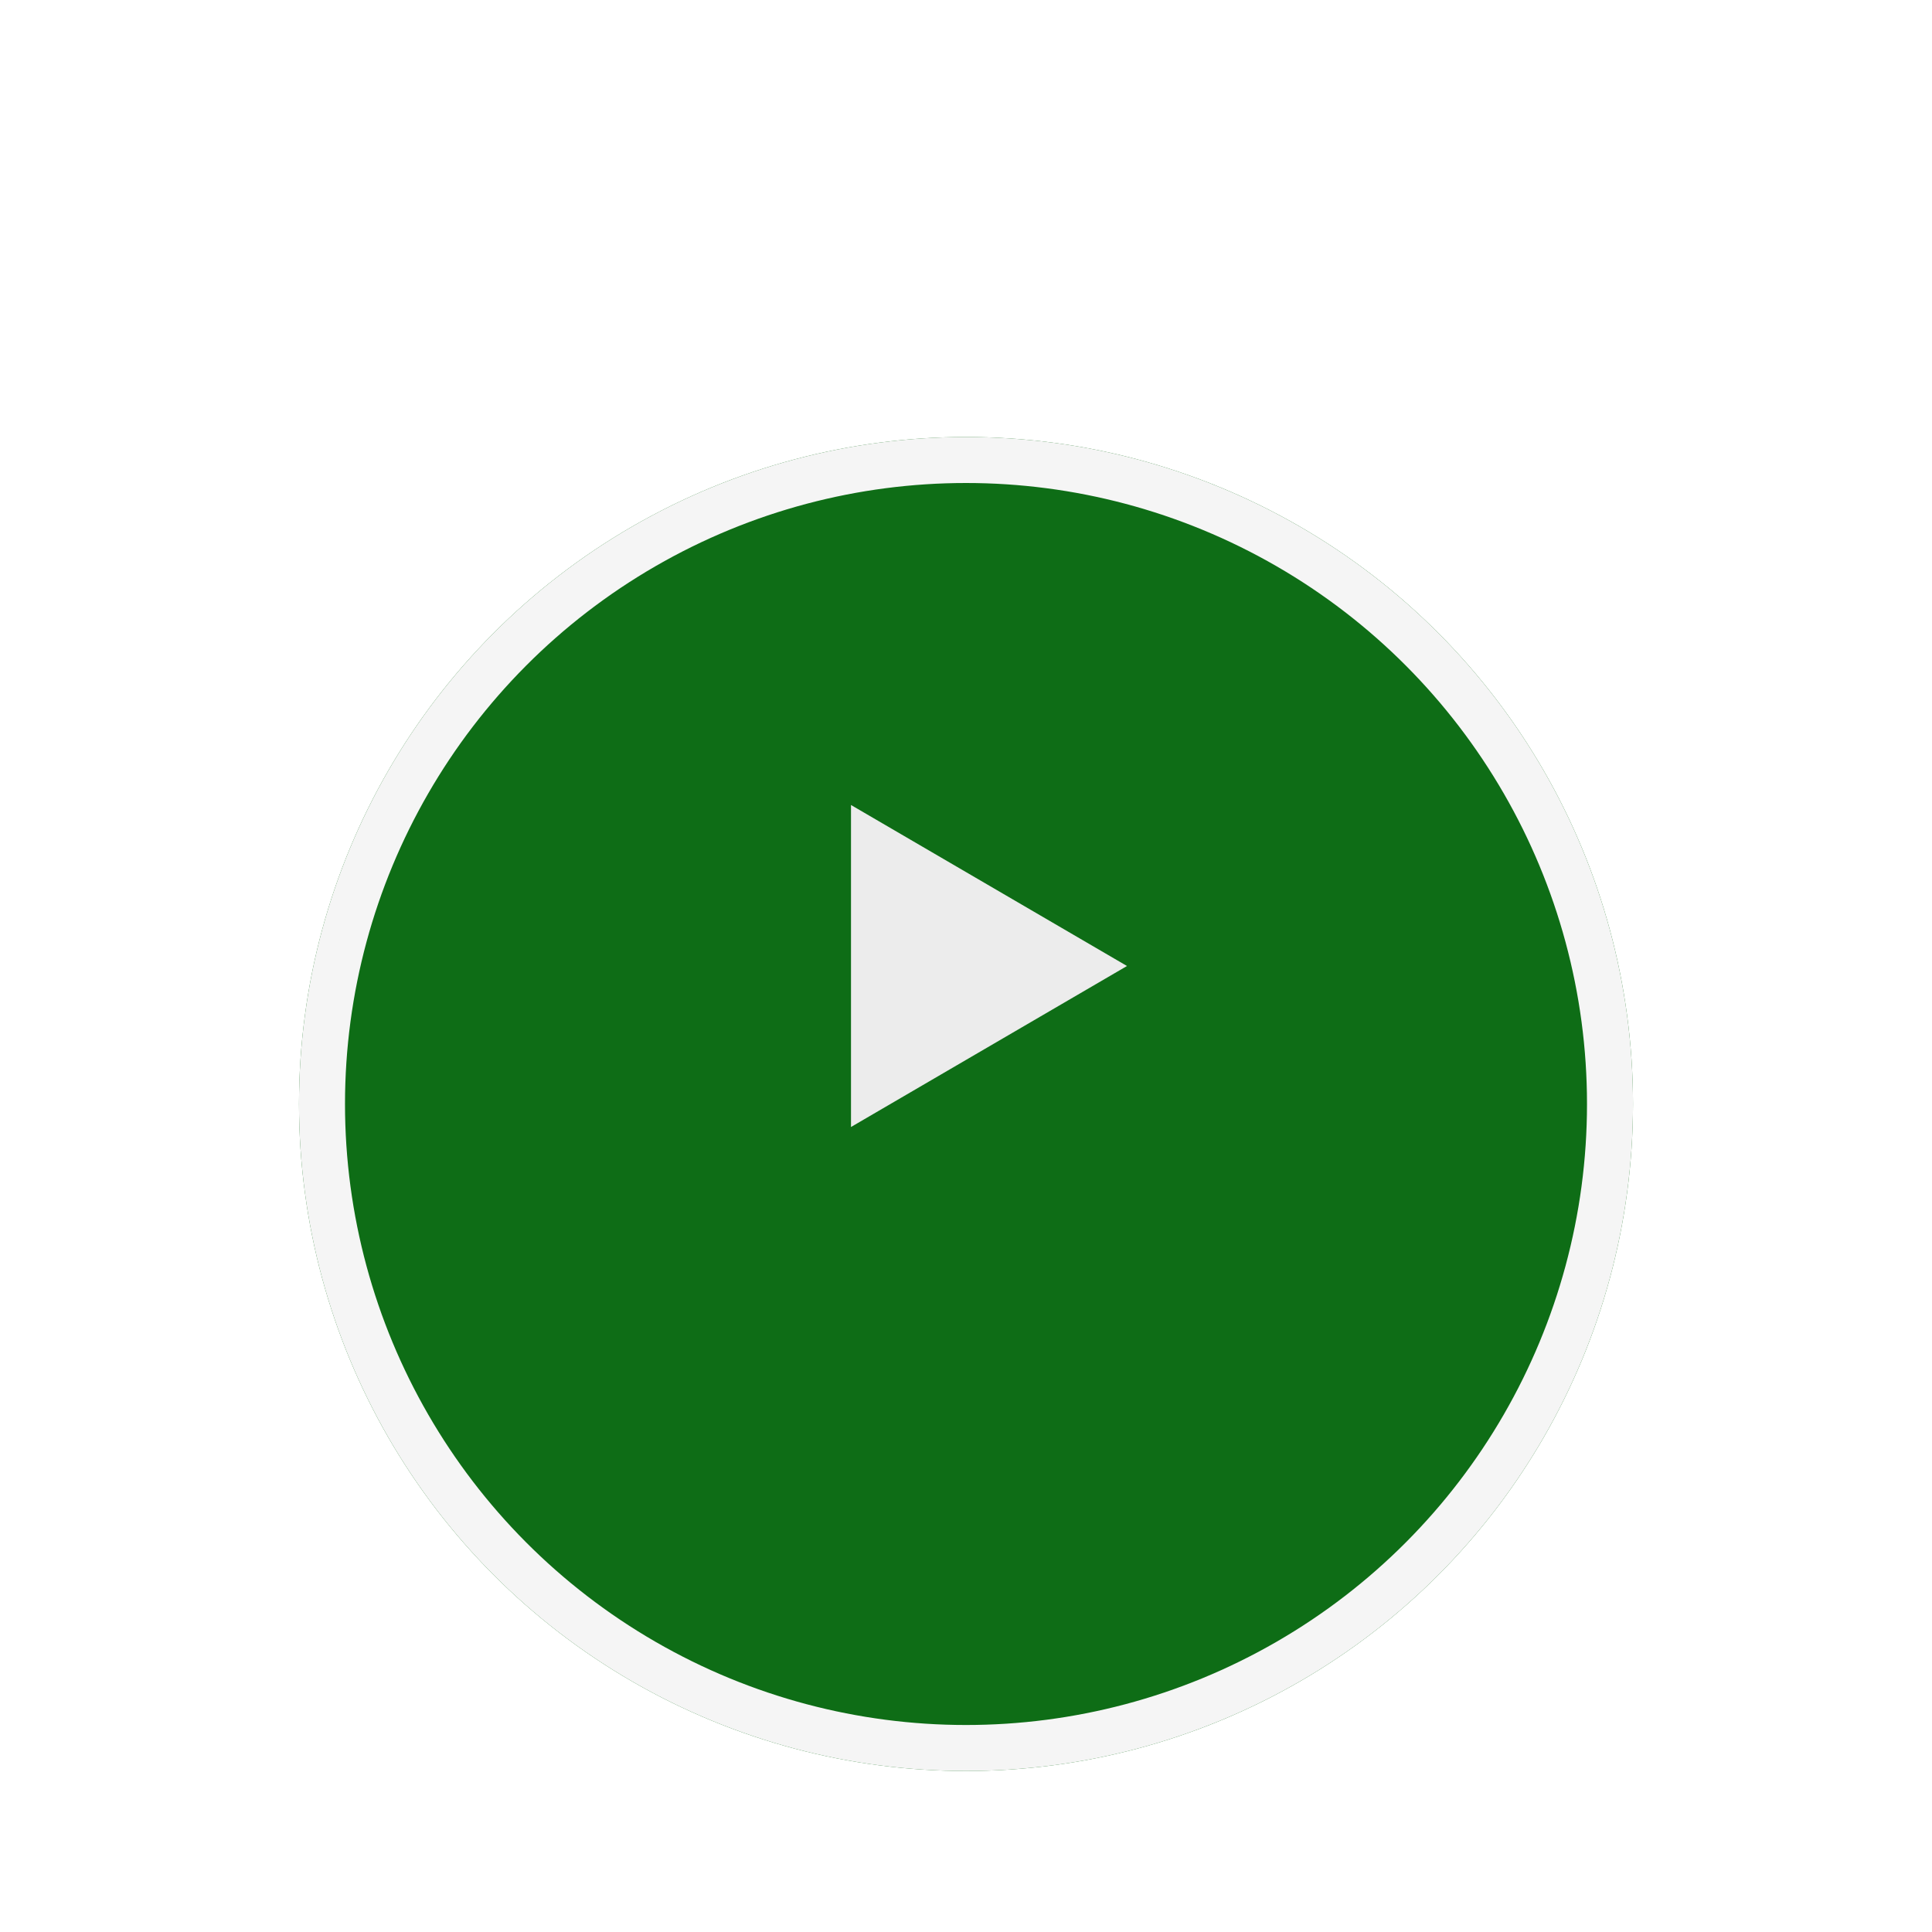 <svg xmlns="http://www.w3.org/2000/svg" xmlns:xlink="http://www.w3.org/1999/xlink" width="42" height="42" viewBox="0 0 42 42">
  <defs>
    <filter id="Ellipse_4079" x="-11.5" y="-8.5" width="65" height="65" filterUnits="userSpaceOnUse">
      <feOffset dy="3" input="SourceAlpha"/>
      <feGaussianBlur stdDeviation="6" result="blur"/>
      <feFlood flood-color="#012606" flood-opacity="0.2"/>
      <feComposite operator="in" in2="blur"/>
      <feComposite in="SourceGraphic"/>
    </filter>
    <clipPath id="clip-Artboard_1">
      <rect width="42" height="42"/>
    </clipPath>
  </defs>
  <g id="Artboard_1" data-name="Artboard – 1" clip-path="url(#clip-Artboard_1)">
    <g id="Group_41069" data-name="Group 41069" transform="translate(6.5 6.5)">
      <g transform="matrix(1, 0, 0, 1, -6.5, -6.5)" filter="url(#Ellipse_4079)">
        <g id="Ellipse_4079-2" data-name="Ellipse 4079" transform="translate(6.5 6.5)" fill="#0e6d16" stroke="#f5f5f5" stroke-width="1">
          <circle cx="14.5" cy="14.5" r="14.5" stroke="none"/>
          <circle cx="14.5" cy="14.5" r="14" fill="none"/>
        </g>
      </g>
      <path id="Polygon_36" data-name="Polygon 36" d="M3.5,0,7,6H0Z" transform="translate(18 11) rotate(90)" fill="#ececec"/>
    </g>
  </g>
</svg>
